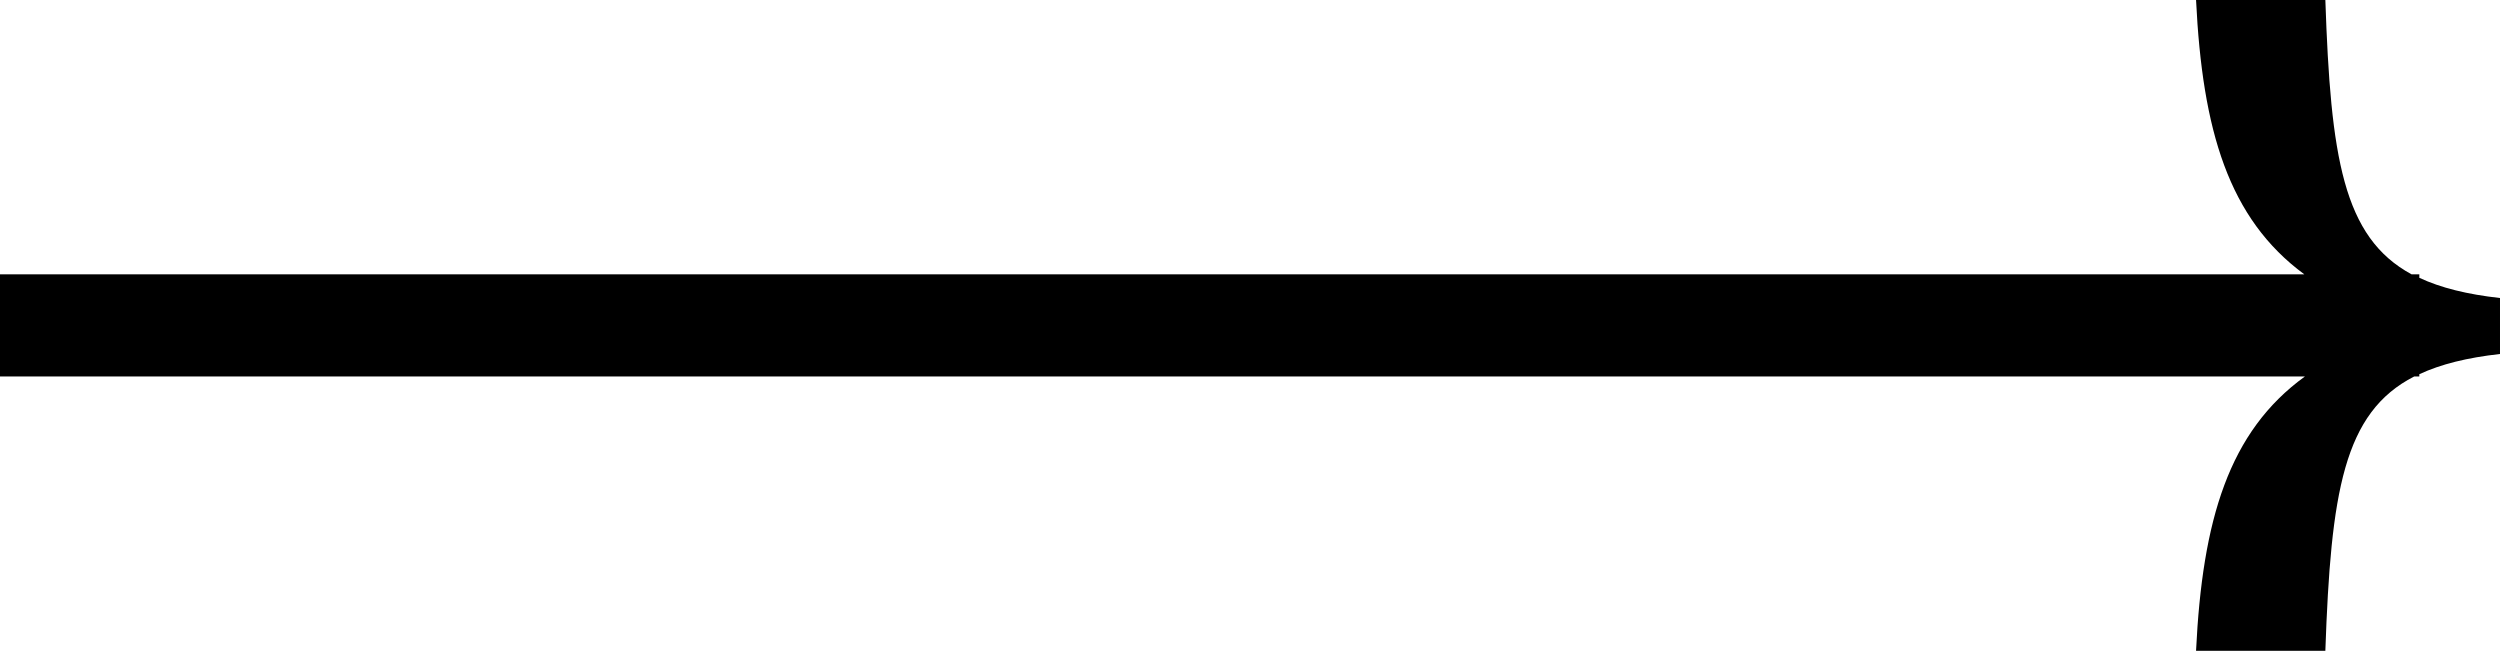 <?xml version="1.0" encoding="utf-8"?>
<!-- Generator: Adobe Illustrator 28.2.0, SVG Export Plug-In . SVG Version: 6.00 Build 0)  -->
<svg version="1.1" id="레이어_1" xmlns="http://www.w3.org/2000/svg" xmlns:xlink="http://www.w3.org/1999/xlink" x="0px"
	 y="0px" viewBox="0 0 122.39 31.85" style="enable-background:new 0 0 122.39 31.85;" xml:space="preserve">
<style type="text/css">
	.st0{fill:#424242;}
	.st1{fill:none;stroke:#231815;stroke-width:5;stroke-miterlimit:10;}
	.st2{fill:#026FD4;}
</style>
<path d="M122.39,14.59c-1.61-0.18-2.9-0.5-3.95-0.99v-0.17h-0.38c-3.36-1.82-3.96-5.75-4.22-13.43h-6.33
	c0.31,6.38,1.59,10.7,5.3,13.43H0v5h112.84c-3.73,2.7-5.02,7.02-5.33,13.43h6.33c0.27-7.76,0.89-11.66,4.35-13.43h0.25v-0.11
	c1.05-0.49,2.34-0.81,3.95-0.99V14.59z"/>
</svg>
